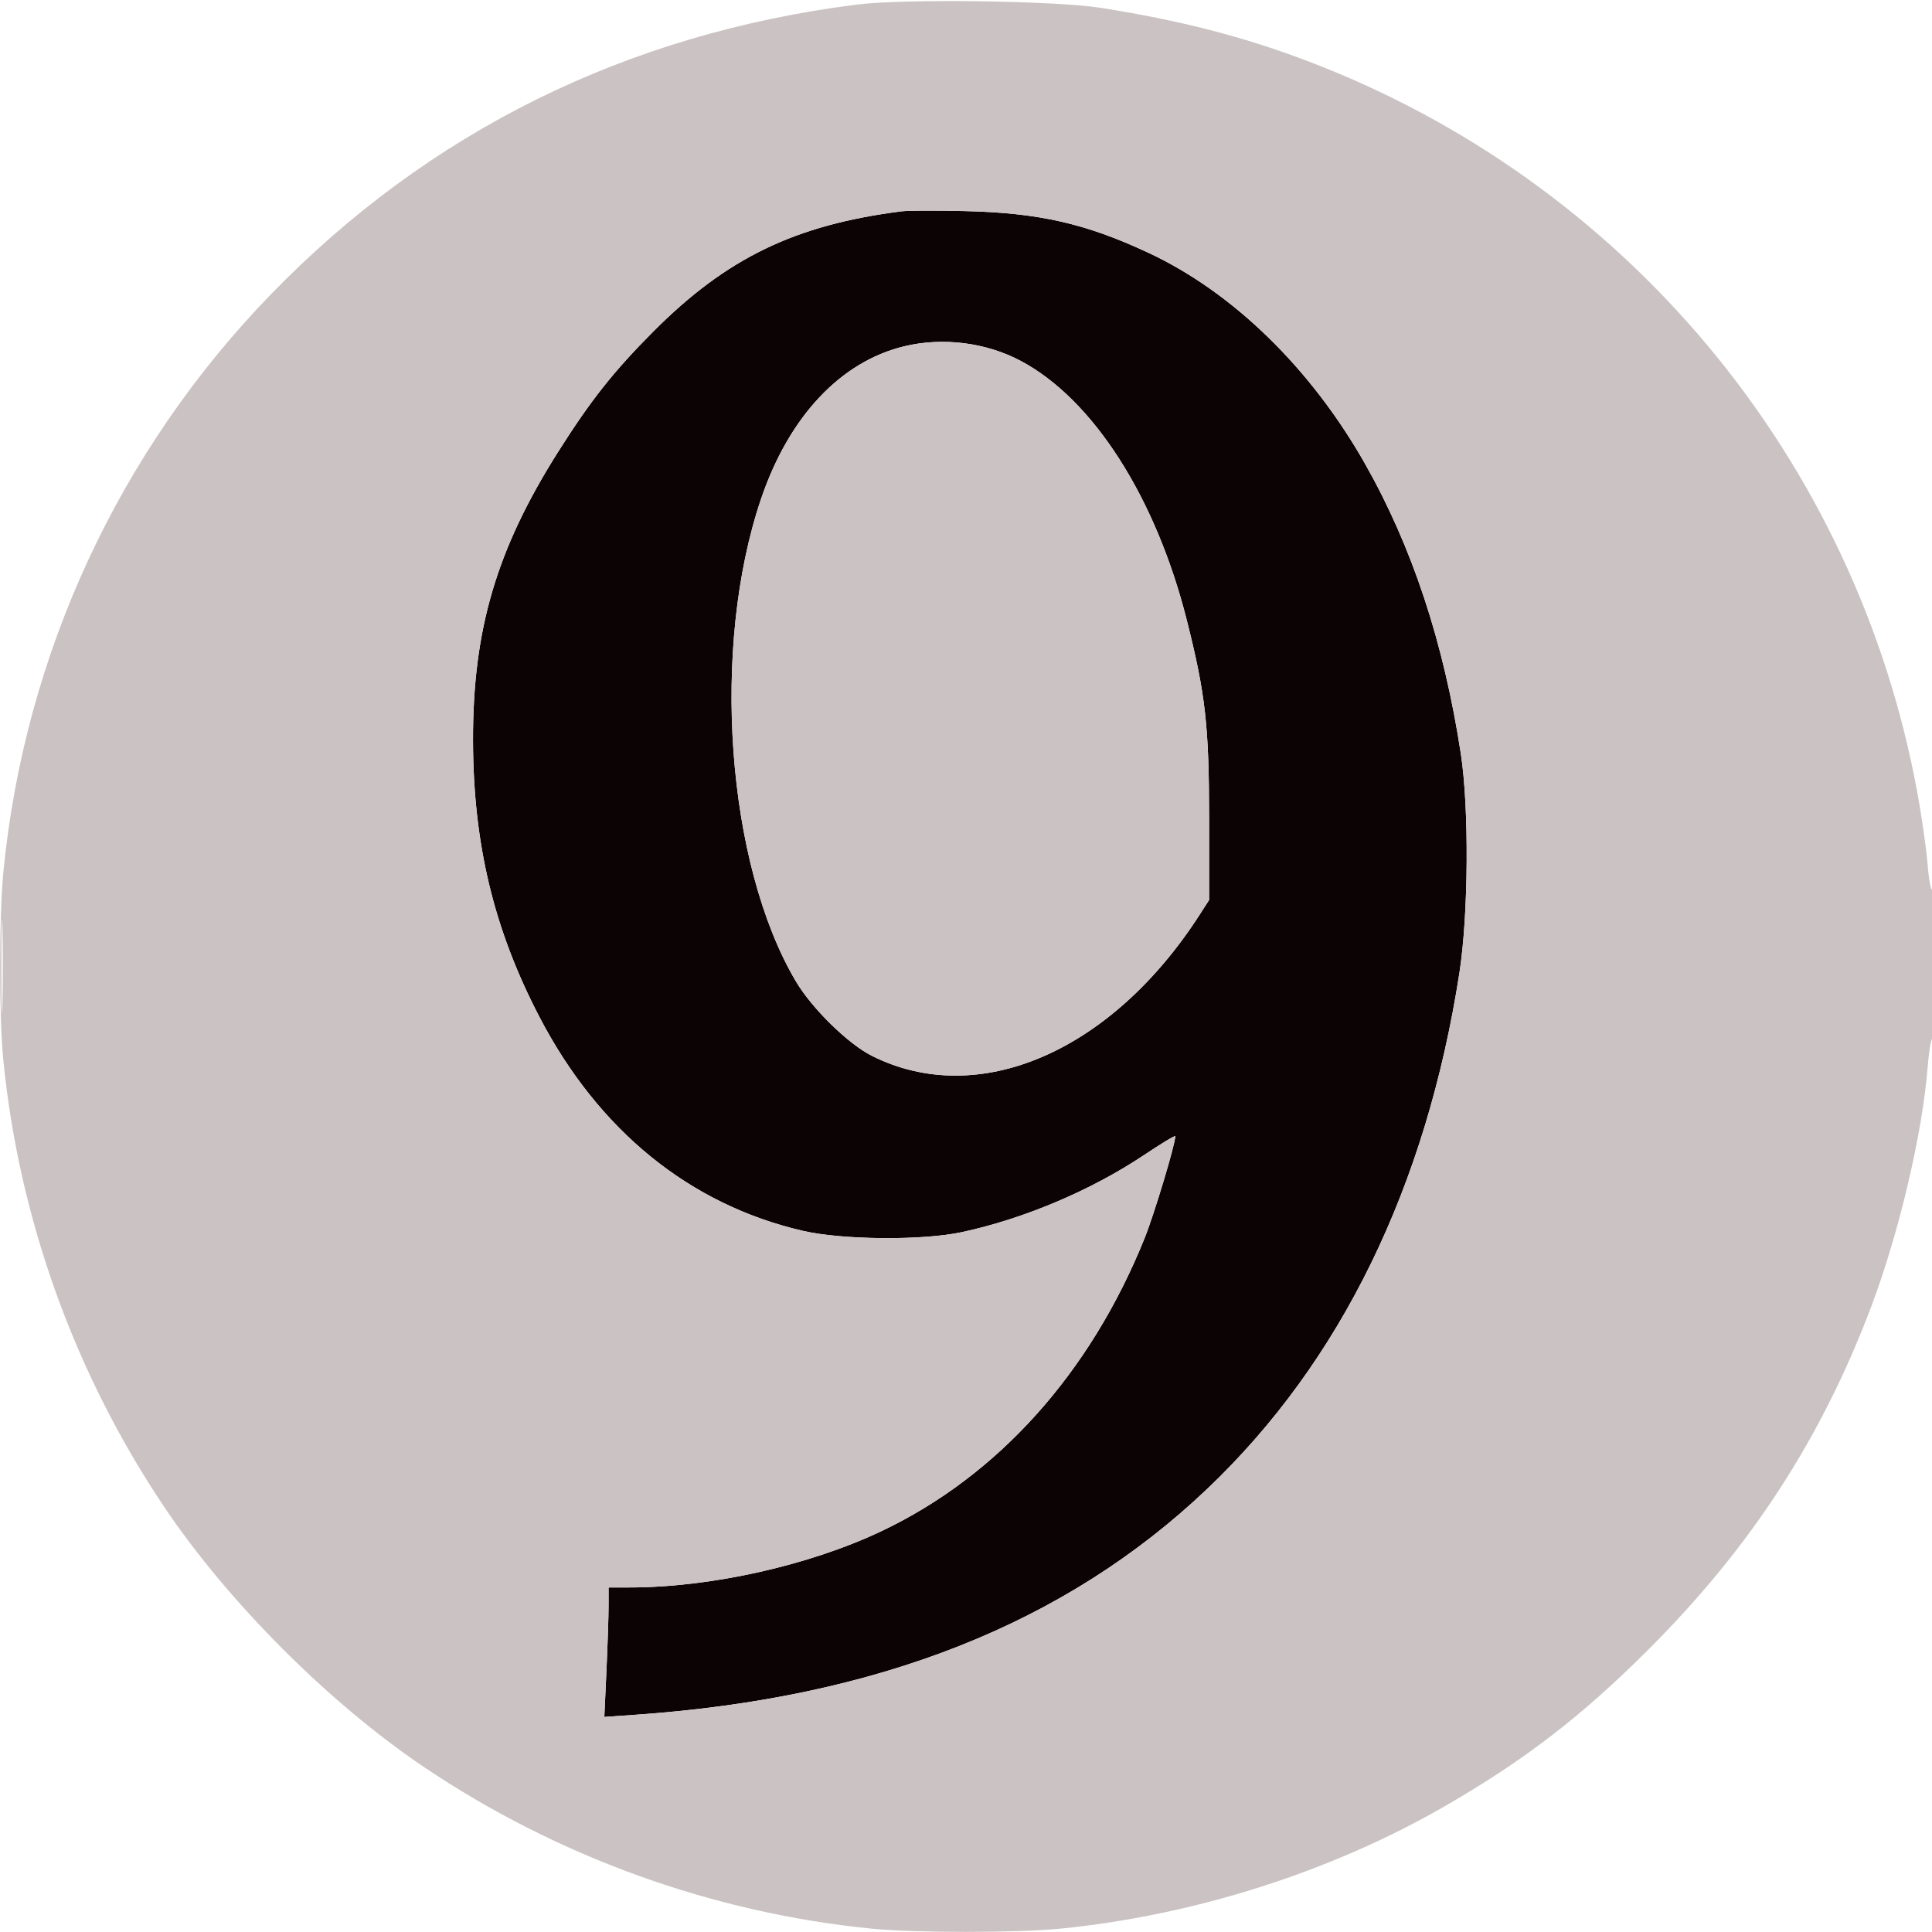 <svg xmlns="http://www.w3.org/2000/svg" width="600" height="600" viewBox="0 0 600 600" version="1.1"><path d="M 280 65.625 C 246.925 69.828, 225.638 80.126, 202.943 102.902 C 190.556 115.334, 183.418 124.357, 173.283 140.397 C 154.166 170.650, 146.820 195.603, 146.899 230.006 C 146.973 262.060, 153.350 288.601, 167.513 315.802 C 185.911 351.139, 214.184 374.104, 249.310 382.245 C 261.601 385.093, 286.468 385.296, 298.748 382.648 C 318.145 378.465, 338.917 369.664, 355.398 358.644 C 360.679 355.113, 364.999 352.511, 364.998 352.862 C 364.993 355.360, 358.431 377.163, 355.476 384.503 C 338.601 426.424, 309.866 458.402, 273.664 475.549 C 251.178 486.199, 220.675 493, 195.394 493 L 189 493 188.996 498.750 C 188.994 501.913, 188.697 510.960, 188.336 518.855 L 187.679 533.211 197.590 532.518 C 272.709 527.265, 330.884 504.252, 374.945 462.357 C 416.380 422.959, 442.974 368.506, 453.254 302.013 C 456.057 283.881, 456.258 250.867, 453.667 234 C 448.364 199.468, 438.549 169.793, 423.882 143.950 C 407.074 114.334, 382.867 90.758, 356.710 78.530 C 337.154 69.387, 322.566 66.077, 299.500 65.548 C 290.700 65.346, 281.925 65.380, 280 65.625 M 280.782 107.553 C 261.033 112.341, 245.049 129.366, 236.384 154.842 C 220.710 200.925, 225.551 268.215, 247.169 304.768 C 252.129 313.154, 263.362 324.169, 270.740 327.880 C 303.797 344.508, 345.158 326.691, 372.607 284 L 375.500 279.500 375.495 254 C 375.490 225.520, 374.368 215.564, 368.582 192.640 C 358.945 154.466, 339.494 124.070, 317.043 112.104 C 306.252 106.352, 292.733 104.655, 280.782 107.553" stroke="none" fill="#0c0404" fill-rule="evenodd"/><path d="M 265.950 1.436 C 194.444 10.508, 133.012 40.940, 83.942 91.600 C 36.917 140.150, 7.726 203.146, 1.079 270.424 C -0.284 284.226, -0.315 315.594, 1.022 329.144 C 5.898 378.566, 23.235 426.694, 51.088 468.128 C 70.927 497.641, 102.359 529.073, 131.872 548.912 C 173.245 576.724, 221.506 594.110, 270.856 598.978 C 284.175 600.292, 315.825 600.292, 329.144 598.978 C 370.737 594.875, 413.212 581.371, 448.559 561.014 C 473.403 546.705, 491.209 533.001, 512.105 512.105 C 543.914 480.295, 565.835 446.463, 581.313 405.289 C 589.799 382.713, 597.095 351.620, 598.649 331.406 C 599.007 326.746, 599.683 322.696, 600.150 322.407 C 600.618 322.118, 601 311.532, 601 298.882 C 601 286.232, 600.615 276.120, 600.145 276.410 C 599.675 276.701, 598.999 273.154, 598.644 268.529 C 598.288 263.904, 596.862 253.905, 595.475 246.310 C 576.479 142.309, 504.539 56.133, 405.500 18.743 C 385.750 11.287, 366.261 6.288, 342 2.457 C 327.688 0.197, 280.691 -0.434, 265.950 1.436 M 280 65.625 C 246.925 69.828, 225.638 80.126, 202.943 102.902 C 190.556 115.334, 183.418 124.357, 173.283 140.397 C 154.166 170.650, 146.820 195.603, 146.899 230.006 C 146.973 262.060, 153.350 288.601, 167.513 315.802 C 185.911 351.139, 214.184 374.104, 249.310 382.245 C 261.601 385.093, 286.468 385.296, 298.748 382.648 C 318.145 378.465, 338.917 369.664, 355.398 358.644 C 360.679 355.113, 364.999 352.511, 364.998 352.862 C 364.993 355.360, 358.431 377.163, 355.476 384.503 C 338.601 426.424, 309.866 458.402, 273.664 475.549 C 251.178 486.199, 220.675 493, 195.394 493 L 189 493 188.996 498.750 C 188.994 501.913, 188.697 510.960, 188.336 518.855 L 187.679 533.211 197.590 532.518 C 272.709 527.265, 330.884 504.252, 374.945 462.357 C 416.380 422.959, 442.974 368.506, 453.254 302.013 C 456.057 283.881, 456.258 250.867, 453.667 234 C 448.364 199.468, 438.549 169.793, 423.882 143.950 C 407.074 114.334, 382.867 90.758, 356.710 78.530 C 337.154 69.387, 322.566 66.077, 299.500 65.548 C 290.700 65.346, 281.925 65.380, 280 65.625 M 280.782 107.553 C 261.033 112.341, 245.049 129.366, 236.384 154.842 C 220.710 200.925, 225.551 268.215, 247.169 304.768 C 252.129 313.154, 263.362 324.169, 270.740 327.880 C 303.797 344.508, 345.158 326.691, 372.607 284 L 375.500 279.500 375.495 254 C 375.490 225.520, 374.368 215.564, 368.582 192.640 C 358.945 154.466, 339.494 124.070, 317.043 112.104 C 306.252 106.352, 292.733 104.655, 280.782 107.553 M 0.430 300 C 0.430 312.925, 0.573 318.212, 0.747 311.750 C 0.921 305.288, 0.921 294.712, 0.747 288.250 C 0.573 281.788, 0.430 287.075, 0.430 300" stroke="none" fill="#cbc3c3" fill-rule="evenodd"/></svg>